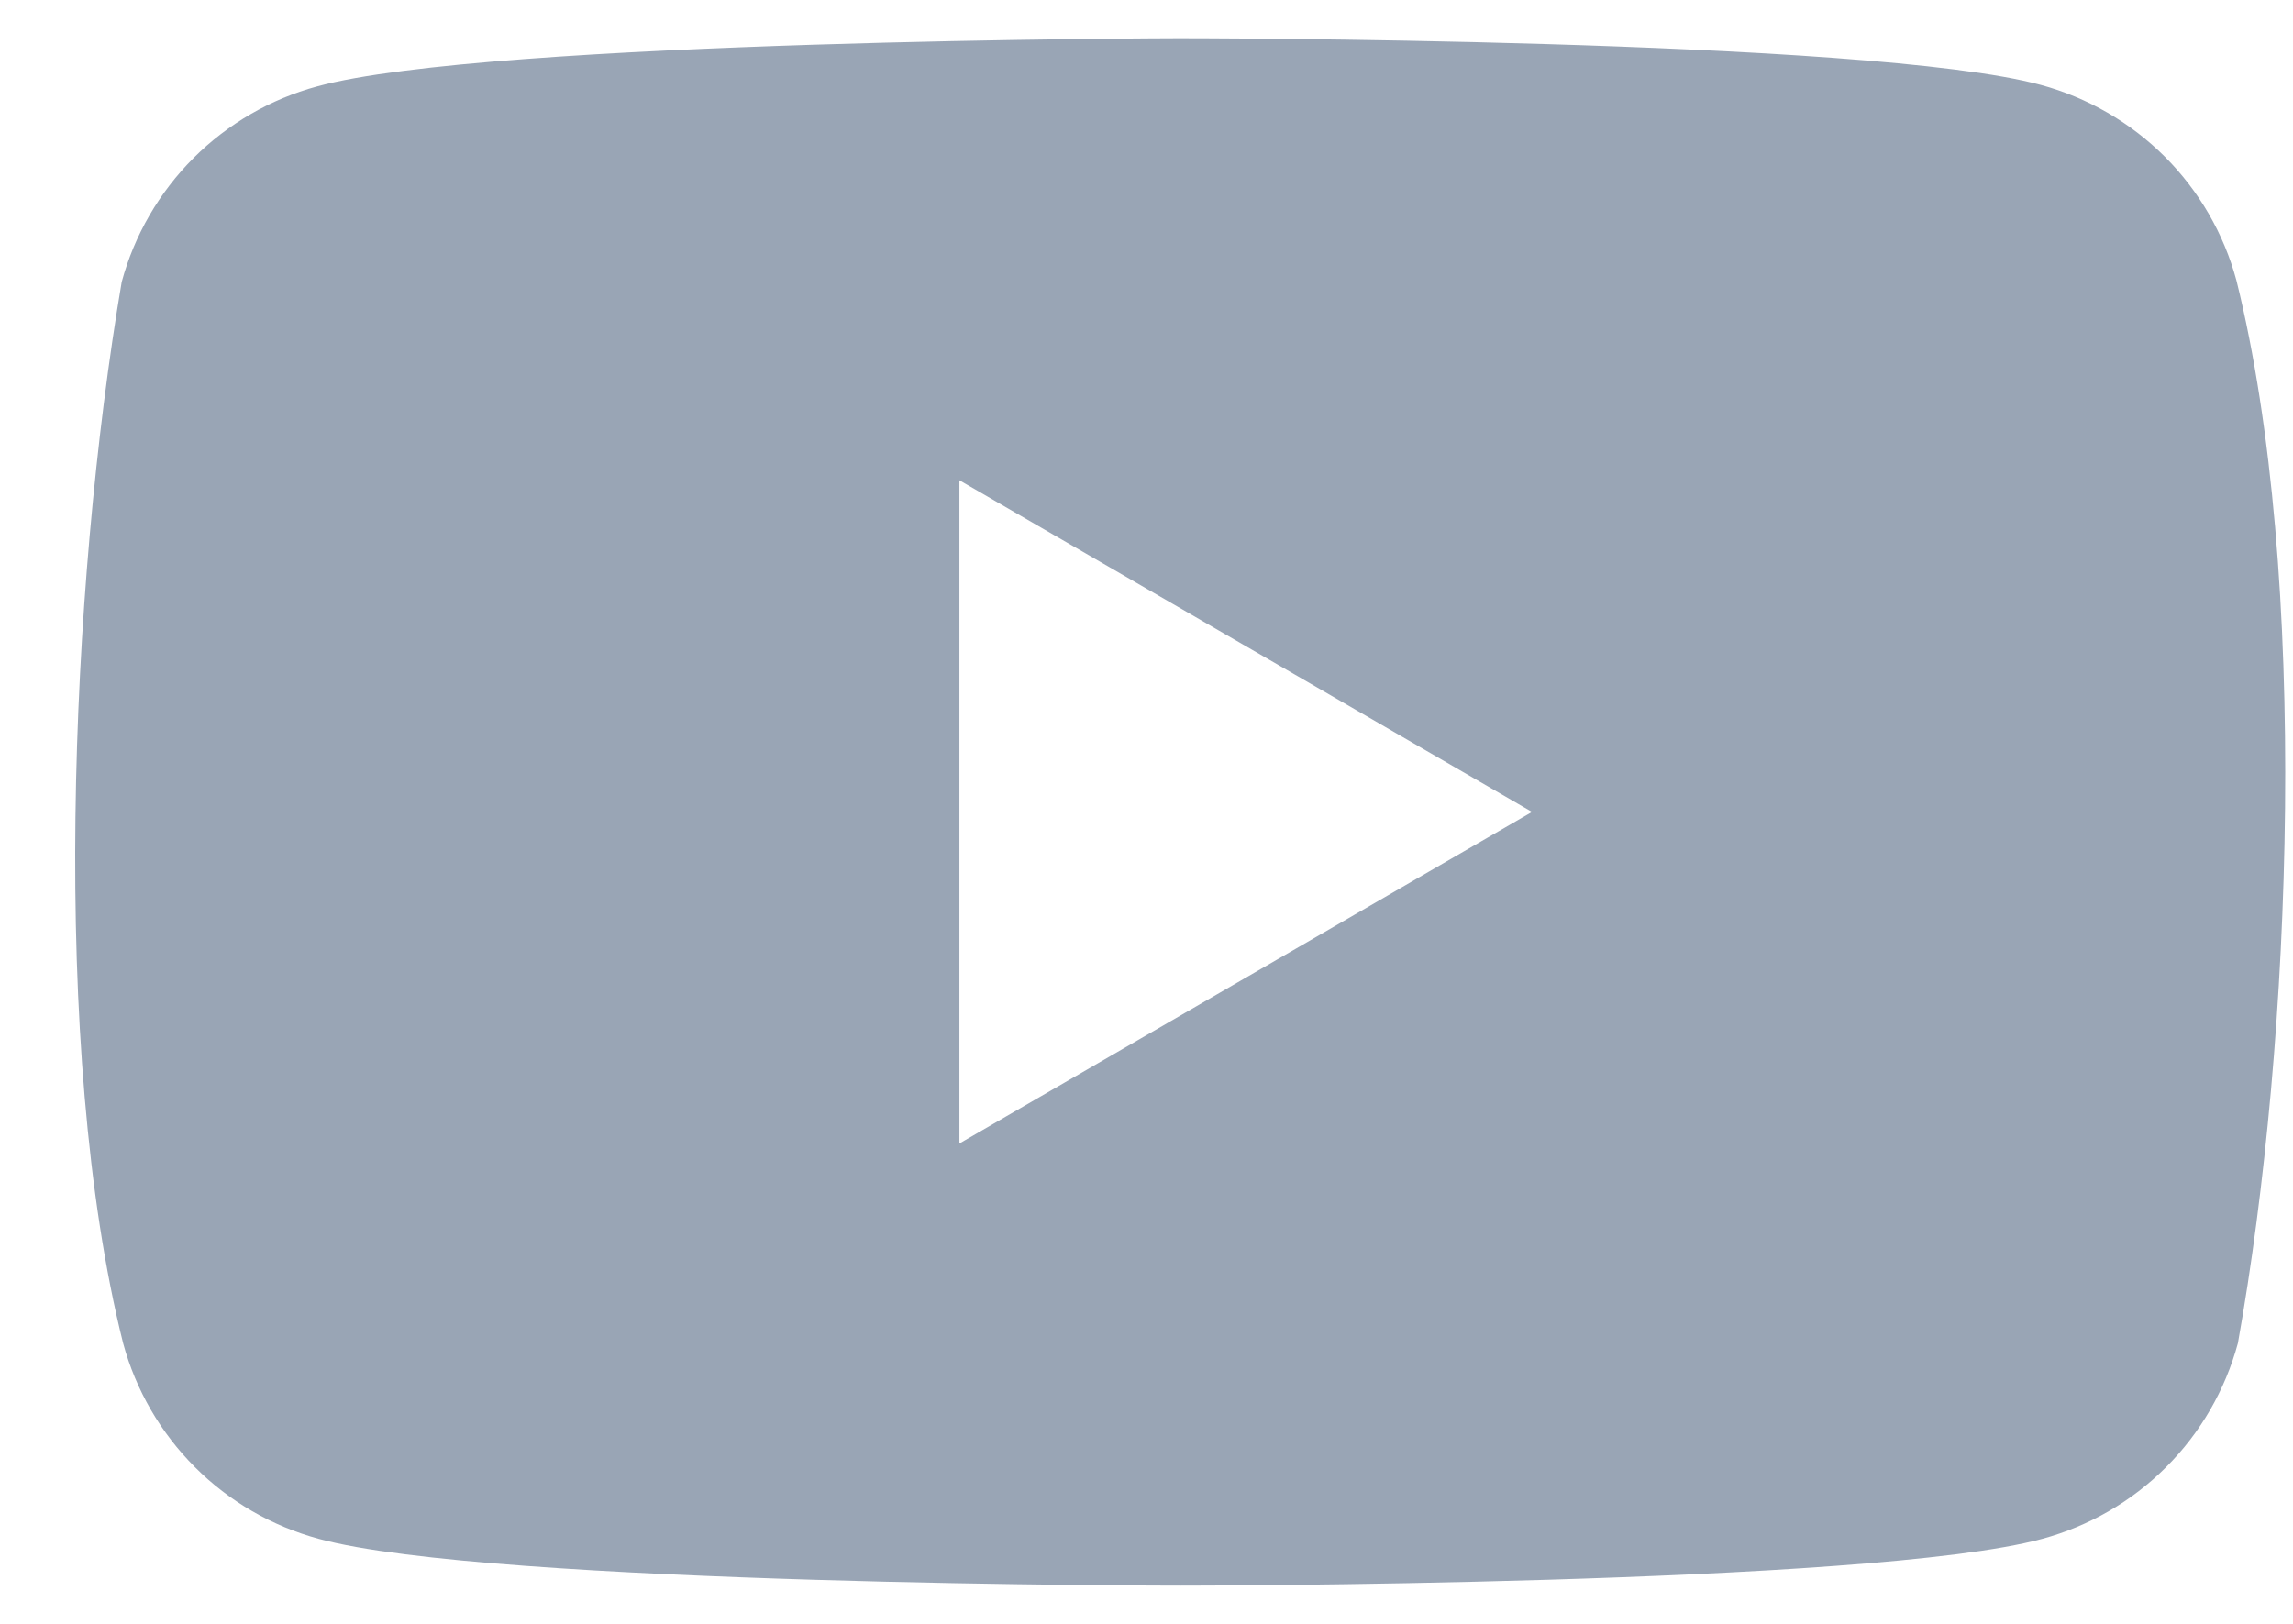 <svg width="24" height="17" viewBox="0 0 24 17" fill="none" xmlns="http://www.w3.org/2000/svg">
<path fill-rule="evenodd" clip-rule="evenodd" d="M22.658 1.64C23.017 1.999 23.276 2.446 23.408 2.936C24.172 6.012 23.996 10.869 23.423 14.063C23.29 14.553 23.032 15 22.672 15.359C22.313 15.719 21.866 15.977 21.376 16.11C19.581 16.6 12.356 16.6 12.356 16.6C12.356 16.6 5.131 16.6 3.336 16.11C2.846 15.977 2.399 15.719 2.04 15.359C1.681 15 1.422 14.553 1.289 14.063C0.521 11.001 0.731 6.141 1.274 2.951C1.407 2.461 1.666 2.014 2.025 1.655C2.384 1.296 2.831 1.037 3.321 0.904C5.116 0.414 12.341 0.4 12.341 0.4C12.341 0.4 19.566 0.4 21.361 0.889C21.851 1.022 22.298 1.281 22.658 1.64ZM16.035 8.5L10.042 11.971V5.028L16.035 8.5Z" fill="#99A5B5"/>
</svg>
